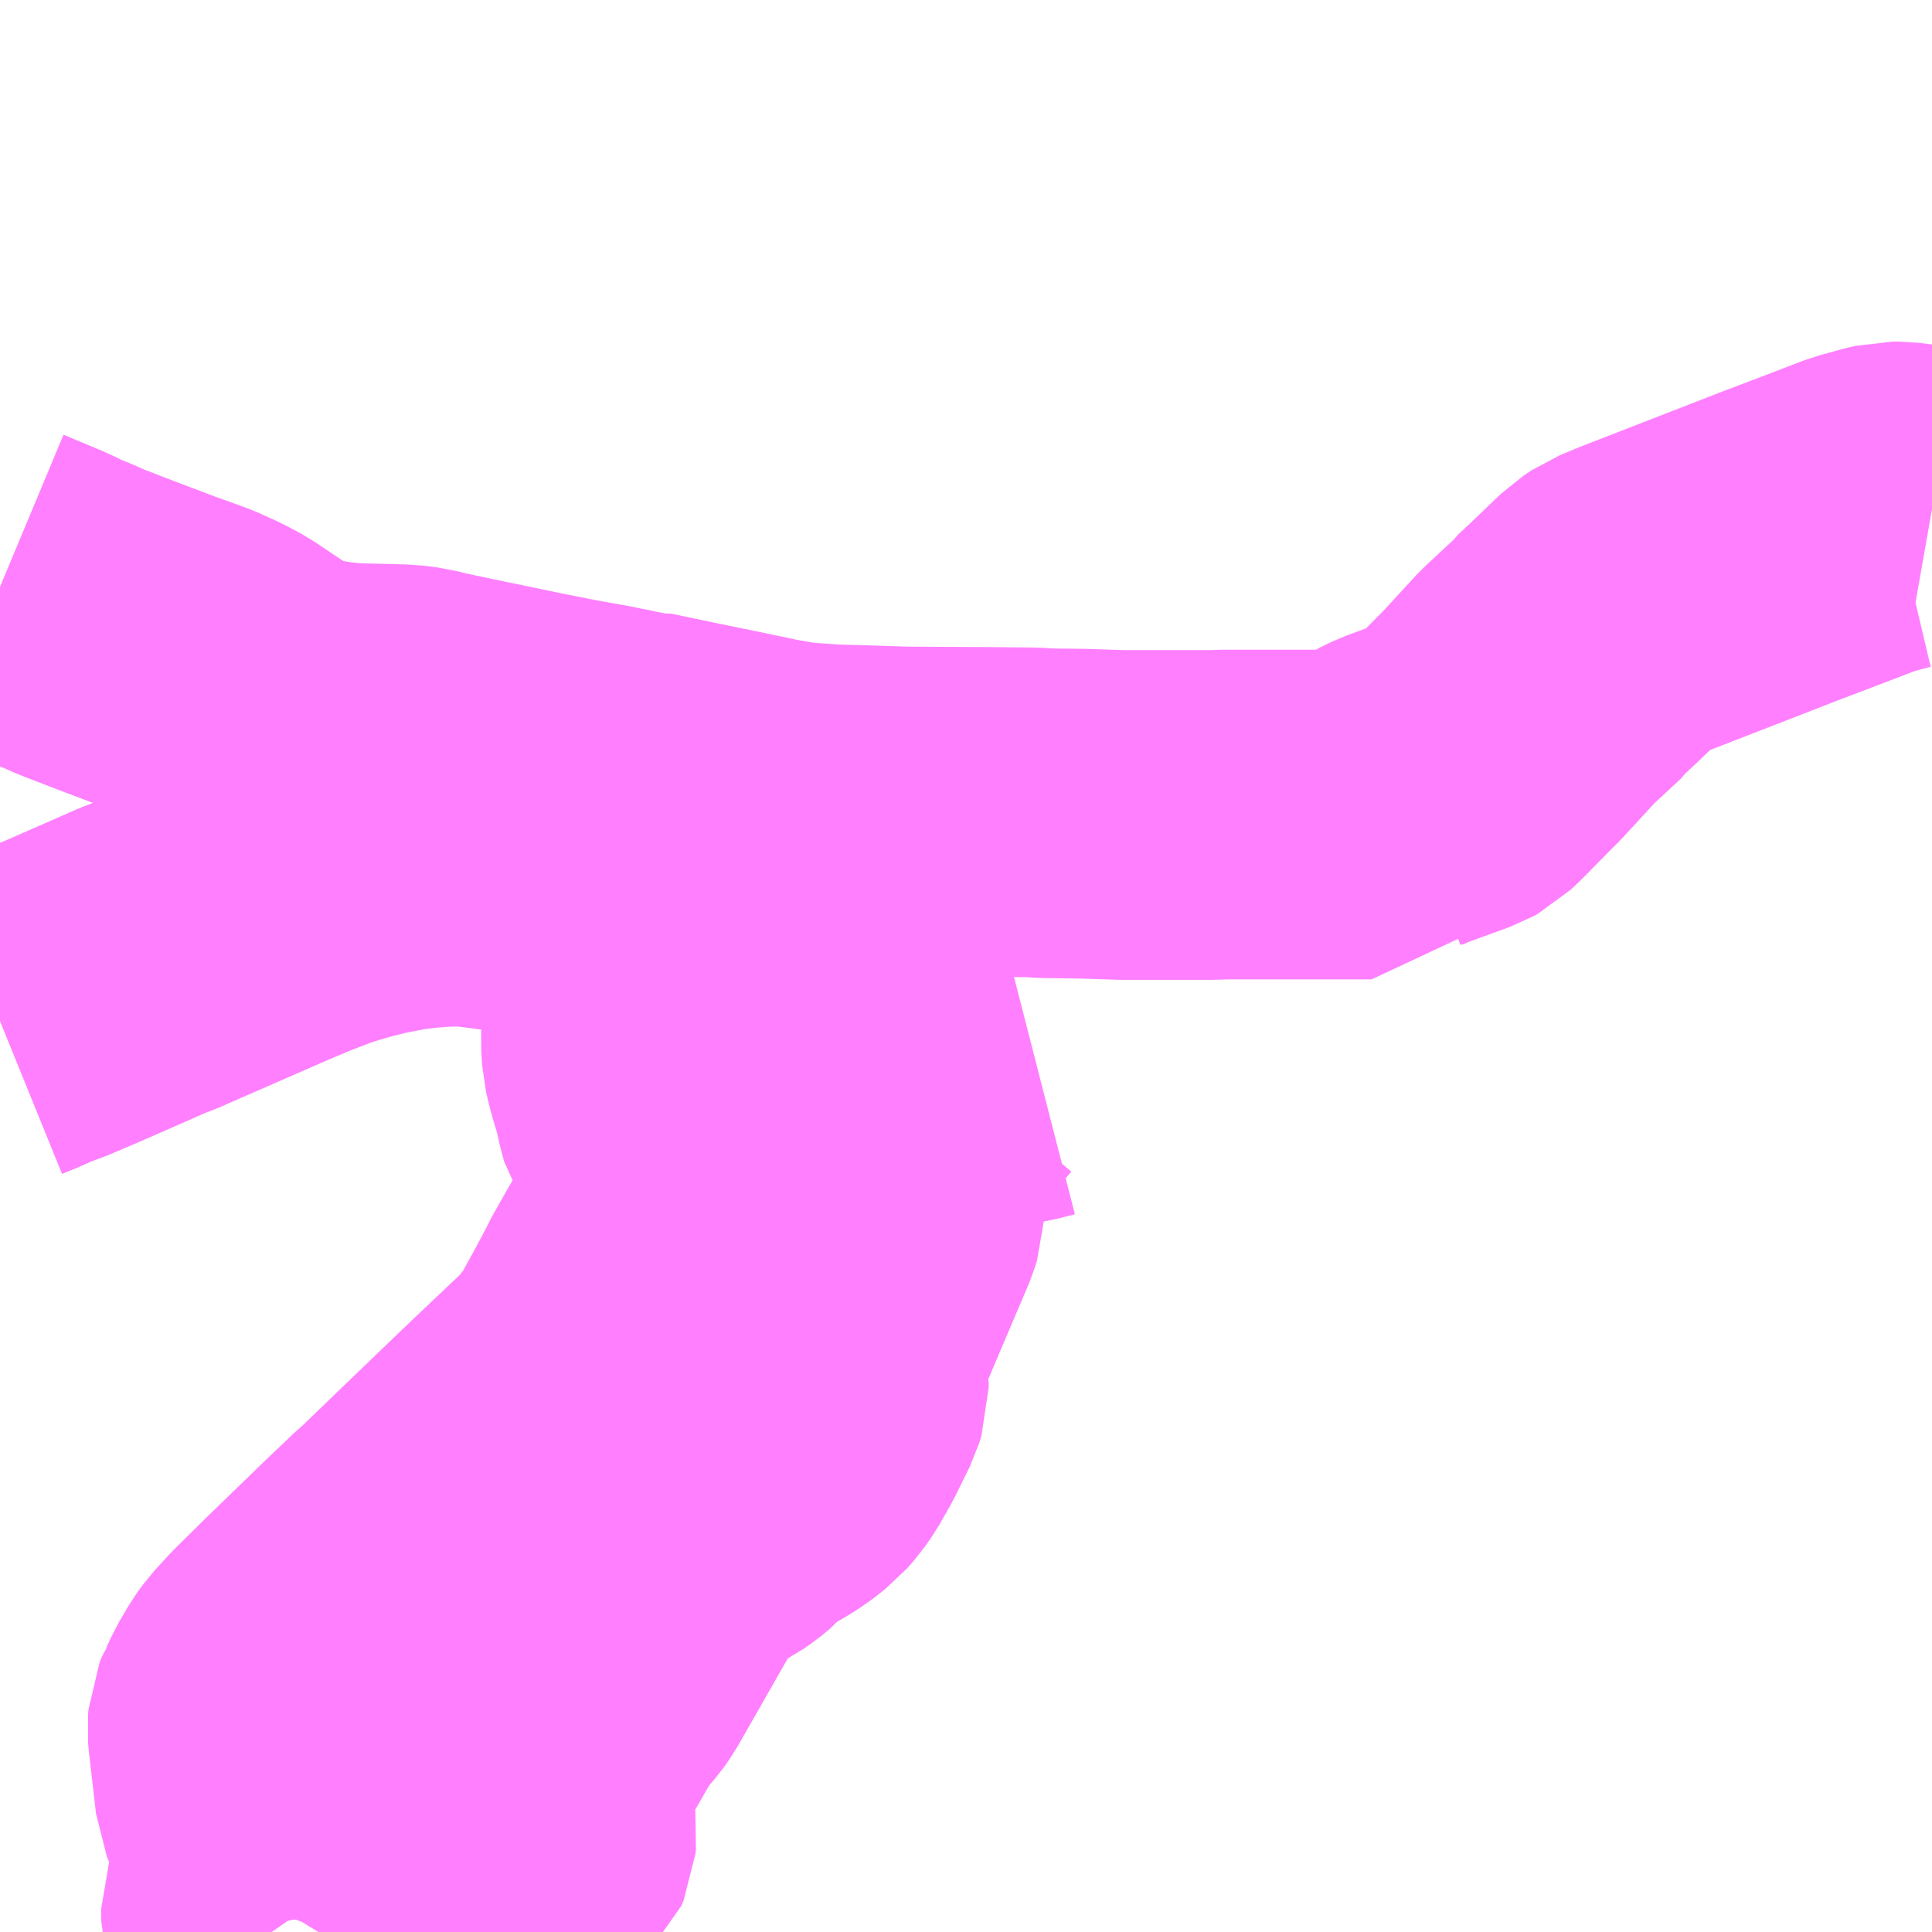 <?xml version="1.0" encoding="UTF-8"?>
<svg  xmlns="http://www.w3.org/2000/svg" xmlns:xlink="http://www.w3.org/1999/xlink" xmlns:go="http://purl.org/svgmap/profile" property="N07_001,N07_002,N07_003,N07_004,N07_005,N07_006,N07_007" viewBox="14066.895 -3805.664 4.395 4.395" go:dataArea="14066.89453125 -3805.6640625 4.39453125 4.39453125" >
<globalCoordinateSystem srsName="http://purl.org/crs/84" transform="matrix(100.0,0.0,0.0,-100.0,0.0,0.0)" />
<defs>
 <g id="p0" >
  <circle cx="0.0" cy="0.0" r="3" stroke="green" stroke-width="0.75" vector-effect="non-scaling-stroke" />
 </g>
</defs>
<g fill="none" fill-rule="evenodd" stroke="#FF00FF" stroke-width="0.75" opacity="0.5" vector-effect="non-scaling-stroke" stroke-linejoin="bevel" >
<path content="1,（株）ミヤコーバス,大河原線,3.4,2.5,2.5," xlink:title="1" d="M14066.895,-3804.329L14066.986,-3804.291L14067.022,-3804.273L14067.044,-3804.265L14067.08,-3804.249L14067.163,-3804.217L14067.195,-3804.205L14067.253,-3804.183L14067.328,-3804.156L14067.37,-3804.137L14067.402,-3804.12L14067.445,-3804.091L14067.477,-3804.07L14067.497,-3804.058L14067.516,-3804.046L14067.533,-3804.039L14067.559,-3804.029L14067.594,-3804.021L14067.638,-3804.014L14067.67,-3804.01L14067.697,-3804.008L14067.813,-3804.005L14067.844,-3804.001L14067.859,-3803.997L14067.876,-3803.993L14067.942,-3803.979L14068.101,-3803.946L14068.182,-3803.93L14068.26,-3803.916L14068.338,-3803.9L14068.345,-3803.901L14068.45,-3803.879L14068.528,-3803.863L14068.605,-3803.847L14068.638,-3803.84L14068.684,-3803.832L14068.714,-3803.828L14068.789,-3803.823L14068.861,-3803.821L14068.954,-3803.818L14069.137,-3803.817L14069.245,-3803.816L14069.273,-3803.814L14069.276,-3803.814L14069.356,-3803.813L14069.448,-3803.81L14069.528,-3803.81L14069.648,-3803.81L14069.683,-3803.811L14069.846,-3803.811L14070.015,-3803.811L14070.025,-3803.823L14070.037,-3803.835L14070.05,-3803.846L14070.06,-3803.853L14070.087,-3803.866L14070.114,-3803.876L14070.202,-3803.908L14070.211,-3803.913L14070.228,-3803.929L14070.291,-3803.993L14070.312,-3804.014L14070.392,-3804.101L14070.463,-3804.167L14070.468,-3804.174L14070.497,-3804.201L14070.569,-3804.27L14070.587,-3804.282L14070.633,-3804.301L14070.651,-3804.308L14070.947,-3804.423L14071.047,-3804.461L14071.133,-3804.494L14071.184,-3804.508L14071.201,-3804.512L14071.214,-3804.512L14071.238,-3804.509L14071.289,-3804.5"/>
<path content="3,白石市,白川線,0.4,0.0,0.0," xlink:title="3" d="M14067.513,-3801.269L14067.504,-3801.282L14067.5,-3801.297L14067.5,-3801.321L14067.506,-3801.338L14067.52,-3801.361L14067.55,-3801.402L14067.563,-3801.426L14067.567,-3801.439L14067.568,-3801.452L14067.567,-3801.467L14067.561,-3801.482L14067.555,-3801.493L14067.538,-3801.513L14067.501,-3801.553L14067.492,-3801.566L14067.486,-3801.581L14067.47,-3801.72L14067.469,-3801.732L14067.47,-3801.744L14067.474,-3801.754L14067.478,-3801.76L14067.489,-3801.784L14067.51,-3801.82L14067.523,-3801.838L14067.557,-3801.875L14067.627,-3801.944L14067.757,-3802.07L14067.821,-3802.131L14067.834,-3802.142L14067.92,-3802.225L14068.078,-3802.377L14068.174,-3802.468L14068.211,-3802.503L14068.231,-3802.526L14068.252,-3802.553L14068.271,-3802.58L14068.28,-3802.598L14068.308,-3802.649L14068.334,-3802.698L14068.344,-3802.718L14068.378,-3802.778L14068.405,-3802.822L14068.44,-3802.873L14068.461,-3802.905L14068.481,-3802.93L14068.506,-3802.958L14068.542,-3802.995L14068.577,-3803.029L14068.605,-3803.051L14068.632,-3803.068L14068.644,-3803.075L14068.648,-3803.078"/>
<path content="3,白石市,白川線,0.4,0.0,0.0," xlink:title="3" d="M14067.777,-3801.269L14067.835,-3801.333L14067.879,-3801.396L14067.886,-3801.405L14067.894,-3801.41L14067.906,-3801.424L14067.921,-3801.435L14067.933,-3801.441L14067.952,-3801.448L14067.971,-3801.451L14067.995,-3801.451L14068.034,-3801.445L14068.05,-3801.445L14068.066,-3801.449L14068.078,-3801.456L14068.088,-3801.463L14068.099,-3801.473L14068.104,-3801.485L14068.105,-3801.495L14068.103,-3801.51L14068.099,-3801.526L14068.062,-3801.595L14068.059,-3801.604L14068.059,-3801.614L14068.074,-3801.631L14068.1,-3801.654L14068.111,-3801.668L14068.141,-3801.716L14068.195,-3801.81L14068.21,-3801.832L14068.224,-3801.847L14068.236,-3801.861L14068.246,-3801.875L14068.407,-3802.157L14068.417,-3802.169L14068.426,-3802.177L14068.434,-3802.182L14068.476,-3802.204L14068.509,-3802.221L14068.526,-3802.233L14068.543,-3802.247L14068.561,-3802.267L14068.58,-3802.282L14068.625,-3802.307L14068.649,-3802.322L14068.677,-3802.344L14068.692,-3802.361L14068.706,-3802.381L14068.731,-3802.425L14068.765,-3802.494L14068.769,-3802.507L14068.769,-3802.519L14068.765,-3802.537L14068.764,-3802.553L14068.765,-3802.57L14068.771,-3802.604L14068.783,-3802.638L14068.891,-3802.892L14068.896,-3802.908L14068.897,-3802.932L14068.895,-3802.946L14068.895,-3802.975L14068.899,-3802.997L14068.903,-3803.015L14068.902,-3803.049L14068.904,-3803.078"/>
<path content="3,白石市,白川線,0.4,0.0,0.0," xlink:title="3" d="M14068.648,-3803.078L14068.651,-3803.075L14068.664,-3803.061L14068.675,-3803.048L14068.684,-3803.042L14068.696,-3803.041L14068.727,-3803.045L14068.743,-3803.047L14068.77,-3803.055L14068.798,-3803.066L14068.814,-3803.071L14068.834,-3803.074L14068.852,-3803.076L14068.904,-3803.078"/>
<path content="3,白石市,白川線,0.4,0.0,0.0," xlink:title="3" d="M14068.904,-3803.078L14068.928,-3803.152L14068.939,-3803.183L14068.943,-3803.187L14068.947,-3803.189L14068.964,-3803.194L14068.998,-3803.201L14069.006,-3803.204L14069.022,-3803.214L14069.034,-3803.227L14069.044,-3803.239L14069.051,-3803.244L14069.06,-3803.247L14069.126,-3803.248L14069.175,-3803.25L14069.208,-3803.255L14069.247,-3803.265"/>
<path content="3,白石市,白川線,0.4,0.0,0.0," xlink:title="3" d="M14066.895,-3803.341L14066.927,-3803.354L14066.956,-3803.367L14066.966,-3803.373L14066.979,-3803.376L14066.991,-3803.38L14067.064,-3803.411L14067.137,-3803.443L14067.219,-3803.479L14067.245,-3803.489L14067.499,-3803.6L14067.554,-3803.623L14067.614,-3803.646L14067.648,-3803.657L14067.69,-3803.669L14067.738,-3803.681L14067.8,-3803.693L14067.847,-3803.699L14067.896,-3803.703L14067.941,-3803.704L14067.975,-3803.702L14068.029,-3803.695L14068.076,-3803.688L14068.115,-3803.679L14068.156,-3803.666L14068.188,-3803.653L14068.213,-3803.641L14068.234,-3803.629L14068.258,-3803.613L14068.273,-3803.602L14068.286,-3803.588L14068.346,-3803.517L14068.372,-3803.485L14068.38,-3803.472L14068.386,-3803.459L14068.39,-3803.445L14068.39,-3803.416L14068.387,-3803.402L14068.387,-3803.4L14068.379,-3803.373L14068.369,-3803.335L14068.365,-3803.314L14068.364,-3803.296L14068.366,-3803.265L14068.372,-3803.239L14068.38,-3803.211L14068.388,-3803.185L14068.393,-3803.163L14068.397,-3803.145L14068.404,-3803.119L14068.406,-3803.116L14068.41,-3803.114L14068.429,-3803.111L14068.487,-3803.104L14068.515,-3803.099L14068.532,-3803.097L14068.556,-3803.094L14068.562,-3803.093L14068.641,-3803.082L14068.647,-3803.08L14068.648,-3803.078"/>
</g>
</svg>
